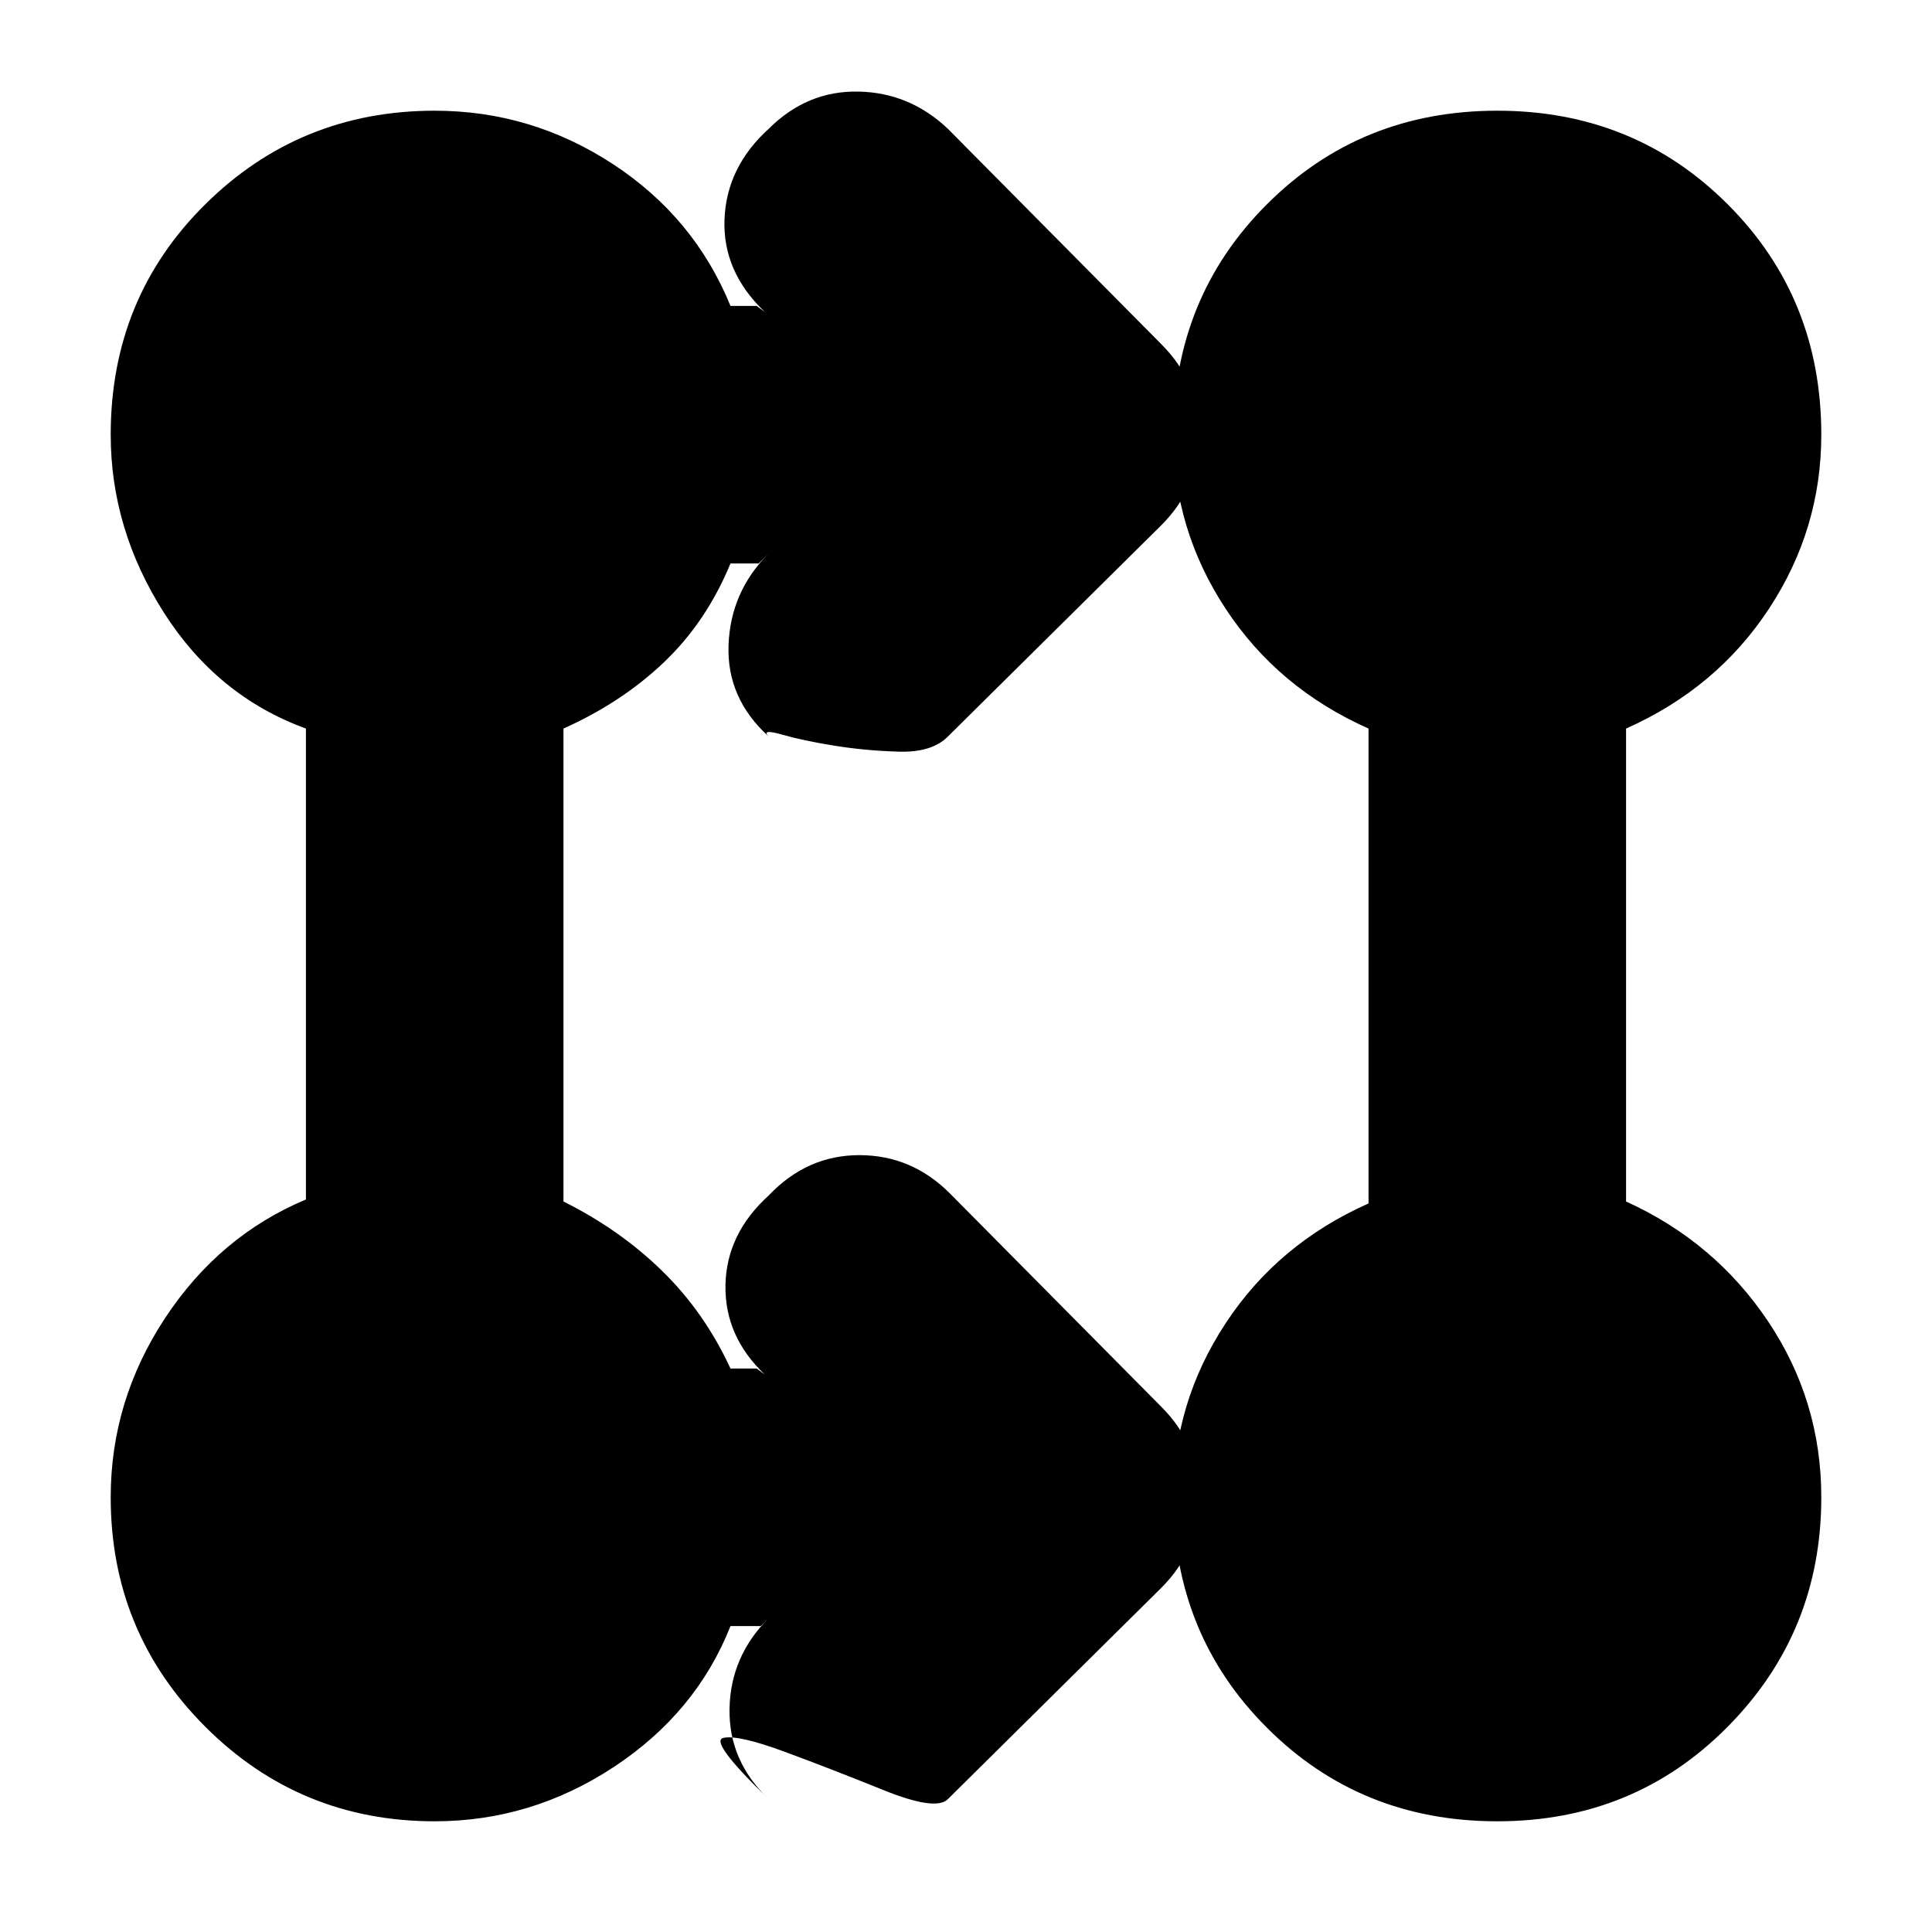 <svg xmlns="http://www.w3.org/2000/svg" height="20" width="20"><path d="M7.875 16.833h-.313q-.354.896-1.208 1.459-.854.562-1.854.562-1.396 0-2.375-.979-.979-.979-.979-2.375 0-1 .562-1.854.563-.854 1.459-1.229V7.542q-.917-.334-1.469-1.198-.552-.865-.552-1.844 0-1.417.979-2.385.979-.969 2.375-.969 1 0 1.844.552.844.552 1.218 1.469h.271l.084.062q-.438-.417-.417-.958.021-.542.458-.938.396-.395.927-.385.532.01.927.385l2.209 2.229q.396.396.396.938 0 .542-.396.938L9.812 7.625q-.166.167-.51.156-.344-.01-.667-.062-.323-.052-.541-.115-.219-.062-.136.021-.437-.396-.416-.948.02-.552.416-.948l-.104.104h-.292q-.25.605-.687 1.021-.437.417-1.042.688v4.896q.584.291 1.021.718.438.427.708 1.011h.271l.084.062q-.417-.396-.407-.927.011-.531.448-.927.396-.417.938-.417.542 0 .937.396l2.188 2.208q.396.396.396.938 0 .542-.396.938l-2.209 2.187q-.124.125-.666-.094t-1.021-.396q-.479-.177-.635-.145-.157.031.468.635-.416-.396-.406-.937.01-.542.406-.938Zm7.625 2.021q-1.417 0-2.385-.969-.969-.968-.969-2.385 0-.979.542-1.802.541-.823 1.479-1.24V7.542q-.938-.417-1.479-1.24-.542-.823-.542-1.802 0-1.417.969-2.385.968-.969 2.385-.969 1.417 0 2.385.969.969.968.969 2.385 0 .979-.542 1.802-.541.823-1.479 1.24v4.896q.917.416 1.469 1.239.552.823.552 1.823 0 1.396-.969 2.375-.968.979-2.385.979Zm-11-2.666q.312 0 .5-.198t.188-.49q0-.312-.188-.5t-.5-.188q-.292 0-.49.188t-.198.5q0 .292.198.49t.49.198Zm11 0q.312 0 .5-.198t.188-.49q0-.312-.188-.5t-.5-.188q-.292 0-.49.188t-.198.5q0 .292.198.49t.49.198Zm-11-11q.312 0 .5-.198t.188-.49q0-.312-.188-.5t-.5-.188q-.292 0-.49.188t-.198.5q0 .292.198.49t.49.198Zm11 0q.312 0 .5-.198t.188-.49q0-.312-.188-.5t-.5-.188q-.292 0-.49.188t-.198.5q0 .292.198.49t.49.198Zm-11 11q-.292 0-.49-.198t-.198-.49q0-.312.198-.5t.49-.188q.312 0 .5.188t.188.5q0 .292-.188.49t-.5.198Zm11 0q-.292 0-.49-.198t-.198-.49q0-.312.198-.5t.49-.188q.312 0 .5.188t.188.5q0 .292-.188.49t-.5.198Zm-11-11q-.292 0-.49-.198t-.198-.49q0-.312.198-.5t.49-.188q.312 0 .5.188t.188.5q0 .292-.188.49t-.5.198Zm11 0q-.292 0-.49-.198t-.198-.49q0-.312.198-.5t.49-.188q.312 0 .5.188t.188.5q0 .292-.188.49t-.5.198Z"/></svg>